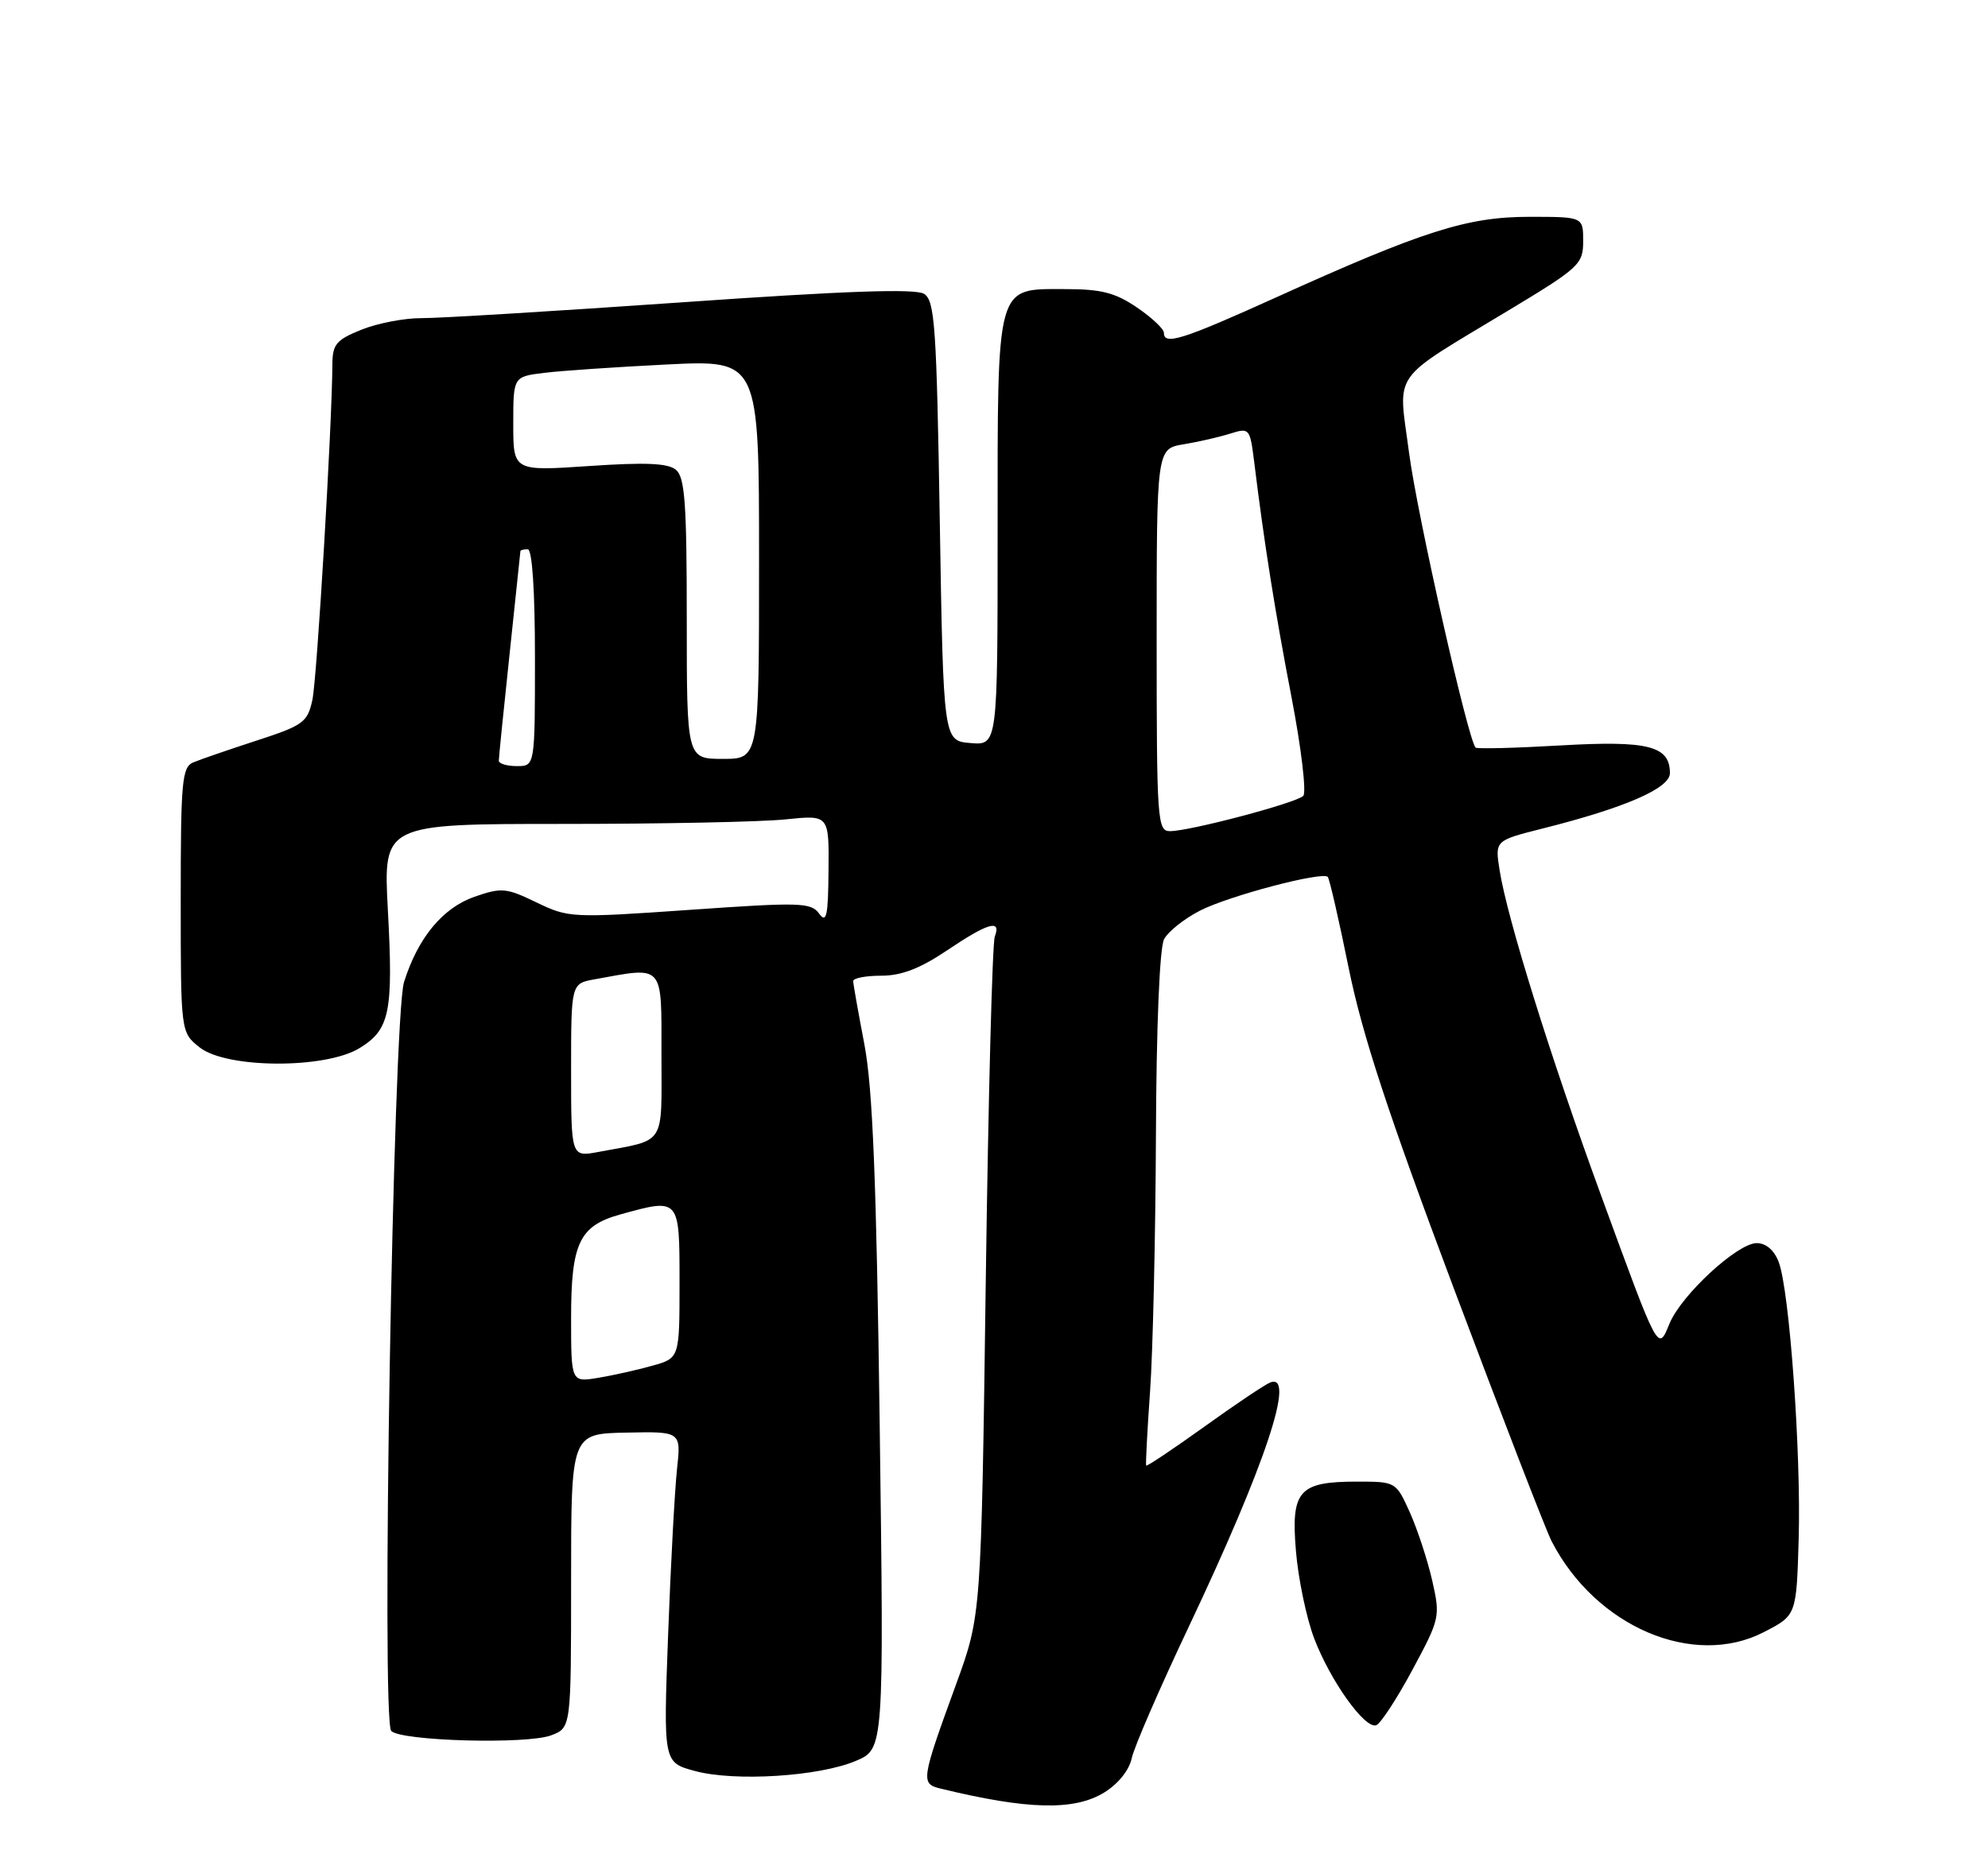 <?xml version="1.0" encoding="UTF-8" standalone="no"?>
<!DOCTYPE svg PUBLIC "-//W3C//DTD SVG 1.1//EN" "http://www.w3.org/Graphics/SVG/1.1/DTD/svg11.dtd" >
<svg xmlns="http://www.w3.org/2000/svg" xmlns:xlink="http://www.w3.org/1999/xlink" version="1.1" viewBox="0 0 275 256">
 <g >
 <path fill="currentColor"
d=" M 152.72 248.03 C 154.66 246.85 156.19 244.95 156.55 243.28 C 156.87 241.75 160.44 233.53 164.48 225.00 C 175.04 202.68 179.30 189.90 175.72 191.28 C 175.02 191.54 170.91 194.30 166.58 197.41 C 162.26 200.51 158.64 202.93 158.55 202.78 C 158.46 202.62 158.70 198.00 159.09 192.50 C 159.48 187.00 159.84 171.11 159.90 157.18 C 159.96 141.87 160.41 131.11 161.03 129.94 C 161.60 128.88 163.84 127.10 166.01 125.99 C 170.03 123.94 182.88 120.55 183.67 121.33 C 183.90 121.57 185.21 127.25 186.57 133.97 C 188.44 143.17 192.02 154.07 201.13 178.33 C 207.78 196.03 213.85 211.73 214.63 213.24 C 220.72 225.07 234.23 230.86 244.00 225.82 C 248.50 223.50 248.50 223.50 248.81 213.00 C 249.16 201.06 247.54 178.55 246.05 174.62 C 245.42 172.97 244.29 172.00 243.00 172.00 C 240.35 172.00 232.59 179.16 230.95 183.12 C 229.33 187.04 229.52 187.39 221.45 165.33 C 214.48 146.27 208.48 127.03 207.44 120.40 C 206.79 116.30 206.79 116.30 213.37 114.64 C 224.76 111.78 231.00 109.07 231.00 106.98 C 231.00 103.20 228.01 102.44 215.87 103.14 C 209.62 103.50 204.33 103.64 204.12 103.44 C 203.09 102.45 196.03 71.20 194.91 62.62 C 193.41 51.11 192.11 52.95 208.75 42.90 C 218.49 37.03 219.00 36.55 219.00 33.36 C 219.00 30.00 219.00 30.00 211.56 30.00 C 202.97 30.00 196.86 31.94 176.54 41.14 C 163.52 47.03 161.00 47.82 161.00 46.04 C 161.00 45.51 159.32 43.93 157.27 42.54 C 154.26 40.49 152.33 40.00 147.32 40.00 C 137.70 40.00 138.00 38.92 138.00 73.78 C 138.00 103.12 138.00 103.12 134.25 102.81 C 130.50 102.50 130.50 102.50 130.00 72.11 C 129.56 45.12 129.31 41.60 127.83 40.66 C 126.63 39.91 117.04 40.24 94.33 41.83 C 76.82 43.05 60.60 44.04 58.27 44.02 C 55.94 44.01 52.23 44.72 50.02 45.61 C 46.53 47.01 46.00 47.63 45.98 50.36 C 45.93 58.93 43.85 93.92 43.21 96.85 C 42.54 99.94 41.95 100.37 35.49 102.47 C 31.65 103.72 27.71 105.08 26.75 105.48 C 25.17 106.14 25.00 108.03 25.00 124.53 C 25.00 142.85 25.00 142.85 27.63 144.93 C 31.36 147.86 44.98 147.92 49.72 145.03 C 53.93 142.46 54.42 140.07 53.65 125.85 C 53.02 114.00 53.02 114.00 77.86 114.00 C 91.53 114.00 105.40 113.72 108.69 113.37 C 114.68 112.75 114.68 112.75 114.61 120.42 C 114.56 126.76 114.33 127.80 113.31 126.41 C 112.18 124.86 110.70 124.82 95.41 125.89 C 79.09 127.03 78.64 127.00 74.21 124.86 C 70.02 122.83 69.38 122.78 65.63 124.08 C 61.23 125.62 57.81 129.76 55.89 135.88 C 54.38 140.67 52.72 238.08 54.12 239.50 C 55.49 240.90 72.92 241.38 76.25 240.10 C 79.00 239.05 79.00 239.05 79.00 218.71 C 79.00 198.37 79.00 198.37 86.61 198.22 C 94.22 198.06 94.22 198.06 93.65 203.28 C 93.34 206.15 92.78 216.46 92.42 226.18 C 91.76 243.86 91.76 243.86 96.13 245.04 C 101.65 246.53 113.30 245.80 118.39 243.64 C 122.28 241.99 122.28 241.99 121.69 197.24 C 121.24 163.32 120.72 150.56 119.57 144.50 C 118.73 140.10 118.03 136.16 118.02 135.75 C 118.01 135.34 119.75 135.00 121.90 135.00 C 124.70 135.00 127.27 134.01 131.00 131.50 C 136.67 127.68 138.54 127.14 137.61 129.58 C 137.27 130.45 136.71 151.94 136.36 177.33 C 135.73 223.50 135.73 223.50 132.27 233.00 C 127.39 246.39 127.33 246.80 130.14 247.48 C 142.14 250.40 148.58 250.56 152.72 248.03 Z  M 195.36 231.08 C 199.20 223.94 199.25 223.70 198.11 218.65 C 197.46 215.82 196.07 211.59 195.02 209.25 C 193.11 205.02 193.08 205.00 187.74 205.00 C 179.65 205.00 178.56 206.23 179.27 214.64 C 179.59 218.46 180.72 223.87 181.78 226.67 C 184.01 232.54 188.79 239.24 190.37 238.71 C 190.96 238.51 193.21 235.08 195.36 231.08 Z  M 79.00 182.35 C 79.00 172.01 80.14 169.61 85.78 168.04 C 94.04 165.75 94.00 165.70 94.00 177.45 C 94.00 187.91 94.00 187.91 90.25 188.96 C 88.19 189.54 84.81 190.30 82.75 190.64 C 79.00 191.26 79.00 191.26 79.00 182.35 Z  M 79.00 148.09 C 79.00 136.09 79.00 136.09 82.25 135.50 C 91.95 133.74 91.50 133.23 91.50 145.93 C 91.50 158.76 92.24 157.61 82.75 159.39 C 79.00 160.09 79.00 160.09 79.00 148.09 Z  M 160.00 88.55 C 160.00 62.09 160.00 62.09 163.75 61.47 C 165.81 61.13 168.71 60.46 170.20 59.99 C 172.82 59.16 172.91 59.27 173.48 63.82 C 174.90 75.34 176.34 84.41 178.64 96.39 C 180.01 103.48 180.74 109.66 180.28 110.12 C 179.29 111.11 164.57 115.00 161.84 115.00 C 160.10 115.00 160.00 113.57 160.00 88.55 Z  M 69.00 105.25 C 69.00 104.84 69.67 98.20 70.49 90.50 C 71.31 82.80 71.98 76.39 71.99 76.25 C 72.00 76.11 72.45 76.00 73.00 76.00 C 73.62 76.00 74.00 81.67 74.00 91.00 C 74.00 106.00 74.00 106.00 71.50 106.00 C 70.12 106.00 69.00 105.66 69.00 105.25 Z  M 95.00 85.62 C 95.00 69.64 94.74 66.03 93.50 65.00 C 92.39 64.08 89.30 63.95 81.50 64.48 C 71.00 65.19 71.00 65.19 71.00 58.66 C 71.00 52.12 71.00 52.12 75.25 51.59 C 77.59 51.30 85.24 50.78 92.25 50.43 C 105.00 49.80 105.00 49.80 105.00 77.40 C 105.00 105.00 105.00 105.00 100.00 105.00 C 95.00 105.00 95.00 105.00 95.00 85.62 Z "/>
</g>
</svg>